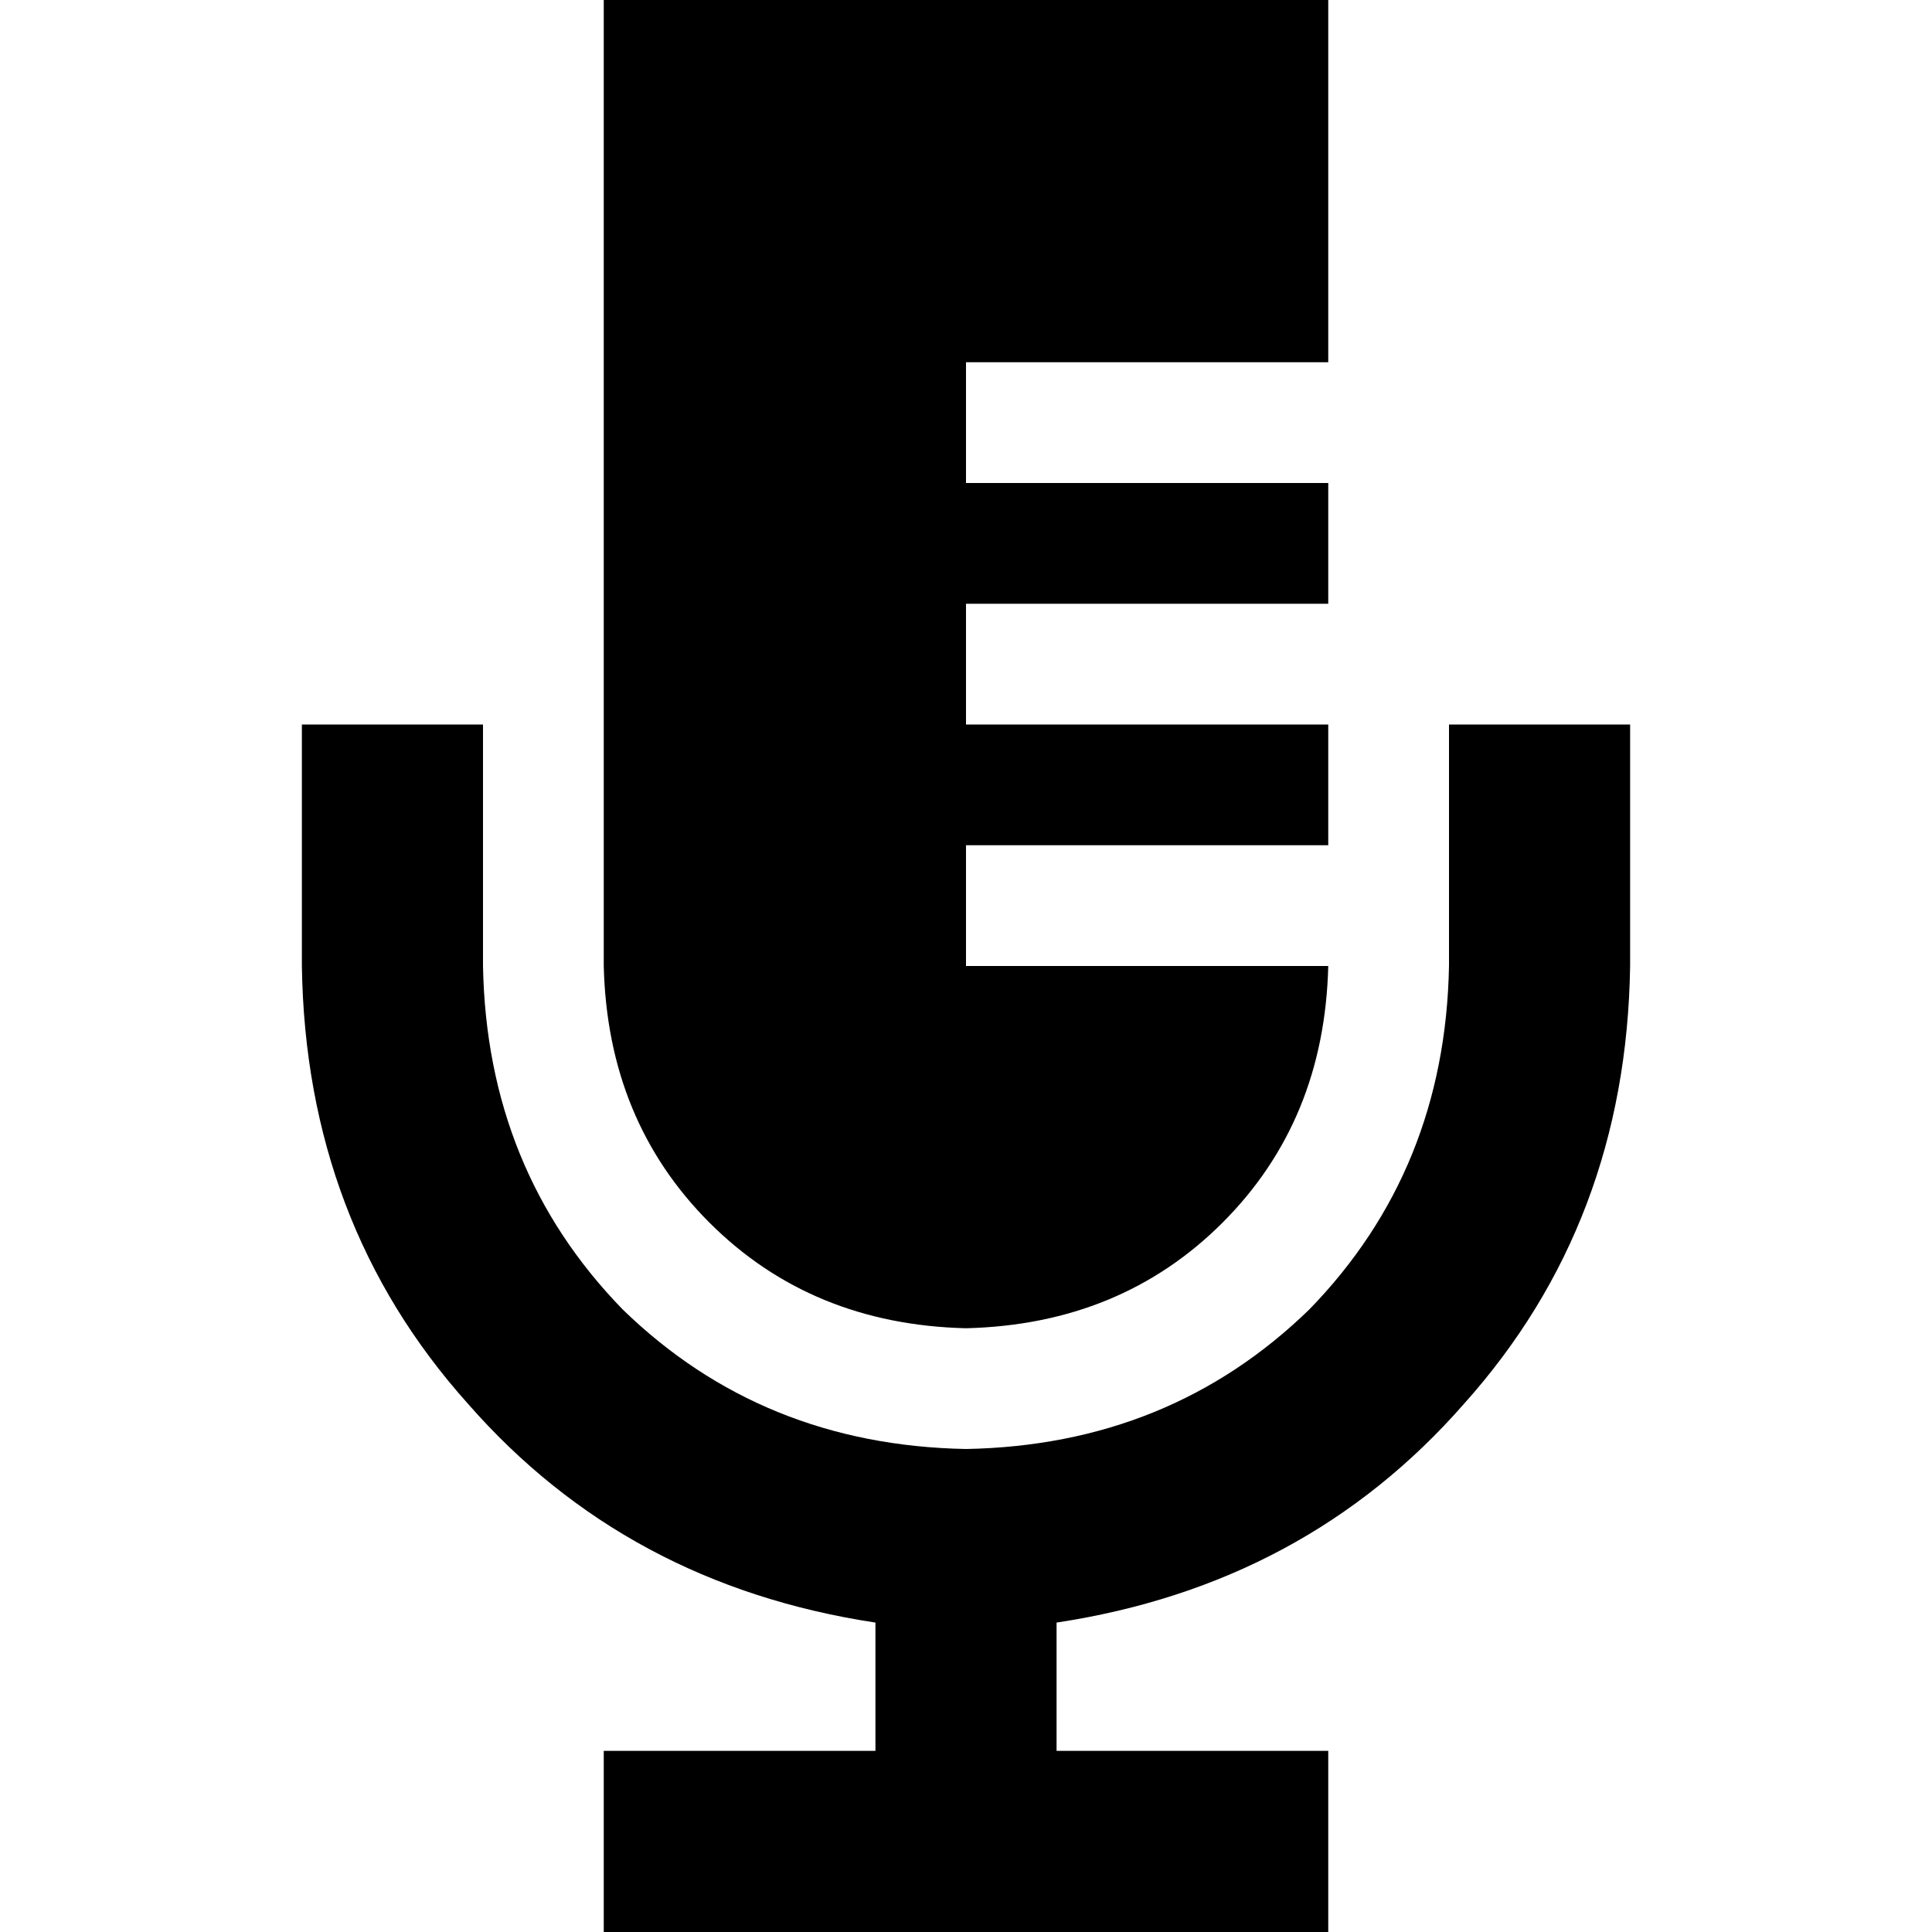 <svg xmlns="http://www.w3.org/2000/svg" viewBox="0 0 512 512">
  <path d="M 160 0 L 160 256 L 160 0 L 160 256 Q 161 297 188 324 Q 215 351 256 352 Q 297 351 324 324 Q 351 297 352 256 L 272 256 L 256 256 L 256 224 L 256 224 L 272 224 L 352 224 L 352 192 L 352 192 L 272 192 L 256 192 L 256 160 L 256 160 L 272 160 L 352 160 L 352 128 L 352 128 L 272 128 L 256 128 L 256 96 L 256 96 L 272 96 L 352 96 L 352 0 L 352 0 L 160 0 L 160 0 Z M 384 224 L 384 256 L 384 224 L 384 256 Q 383 310 347 347 Q 310 383 256 384 Q 202 383 165 347 Q 129 310 128 256 L 128 216 L 128 216 L 128 192 L 128 192 L 80 192 L 80 192 L 80 216 L 80 216 L 80 256 L 80 256 Q 81 324 124 372 Q 166 420 232 430 L 232 464 L 232 464 L 184 464 L 160 464 L 160 512 L 160 512 L 184 512 L 352 512 L 352 464 L 352 464 L 328 464 L 280 464 L 280 430 L 280 430 Q 346 420 388 372 Q 431 324 432 256 L 432 216 L 432 216 L 432 192 L 432 192 L 384 192 L 384 192 L 384 216 L 384 216 L 384 224 L 384 224 Z" />
</svg>